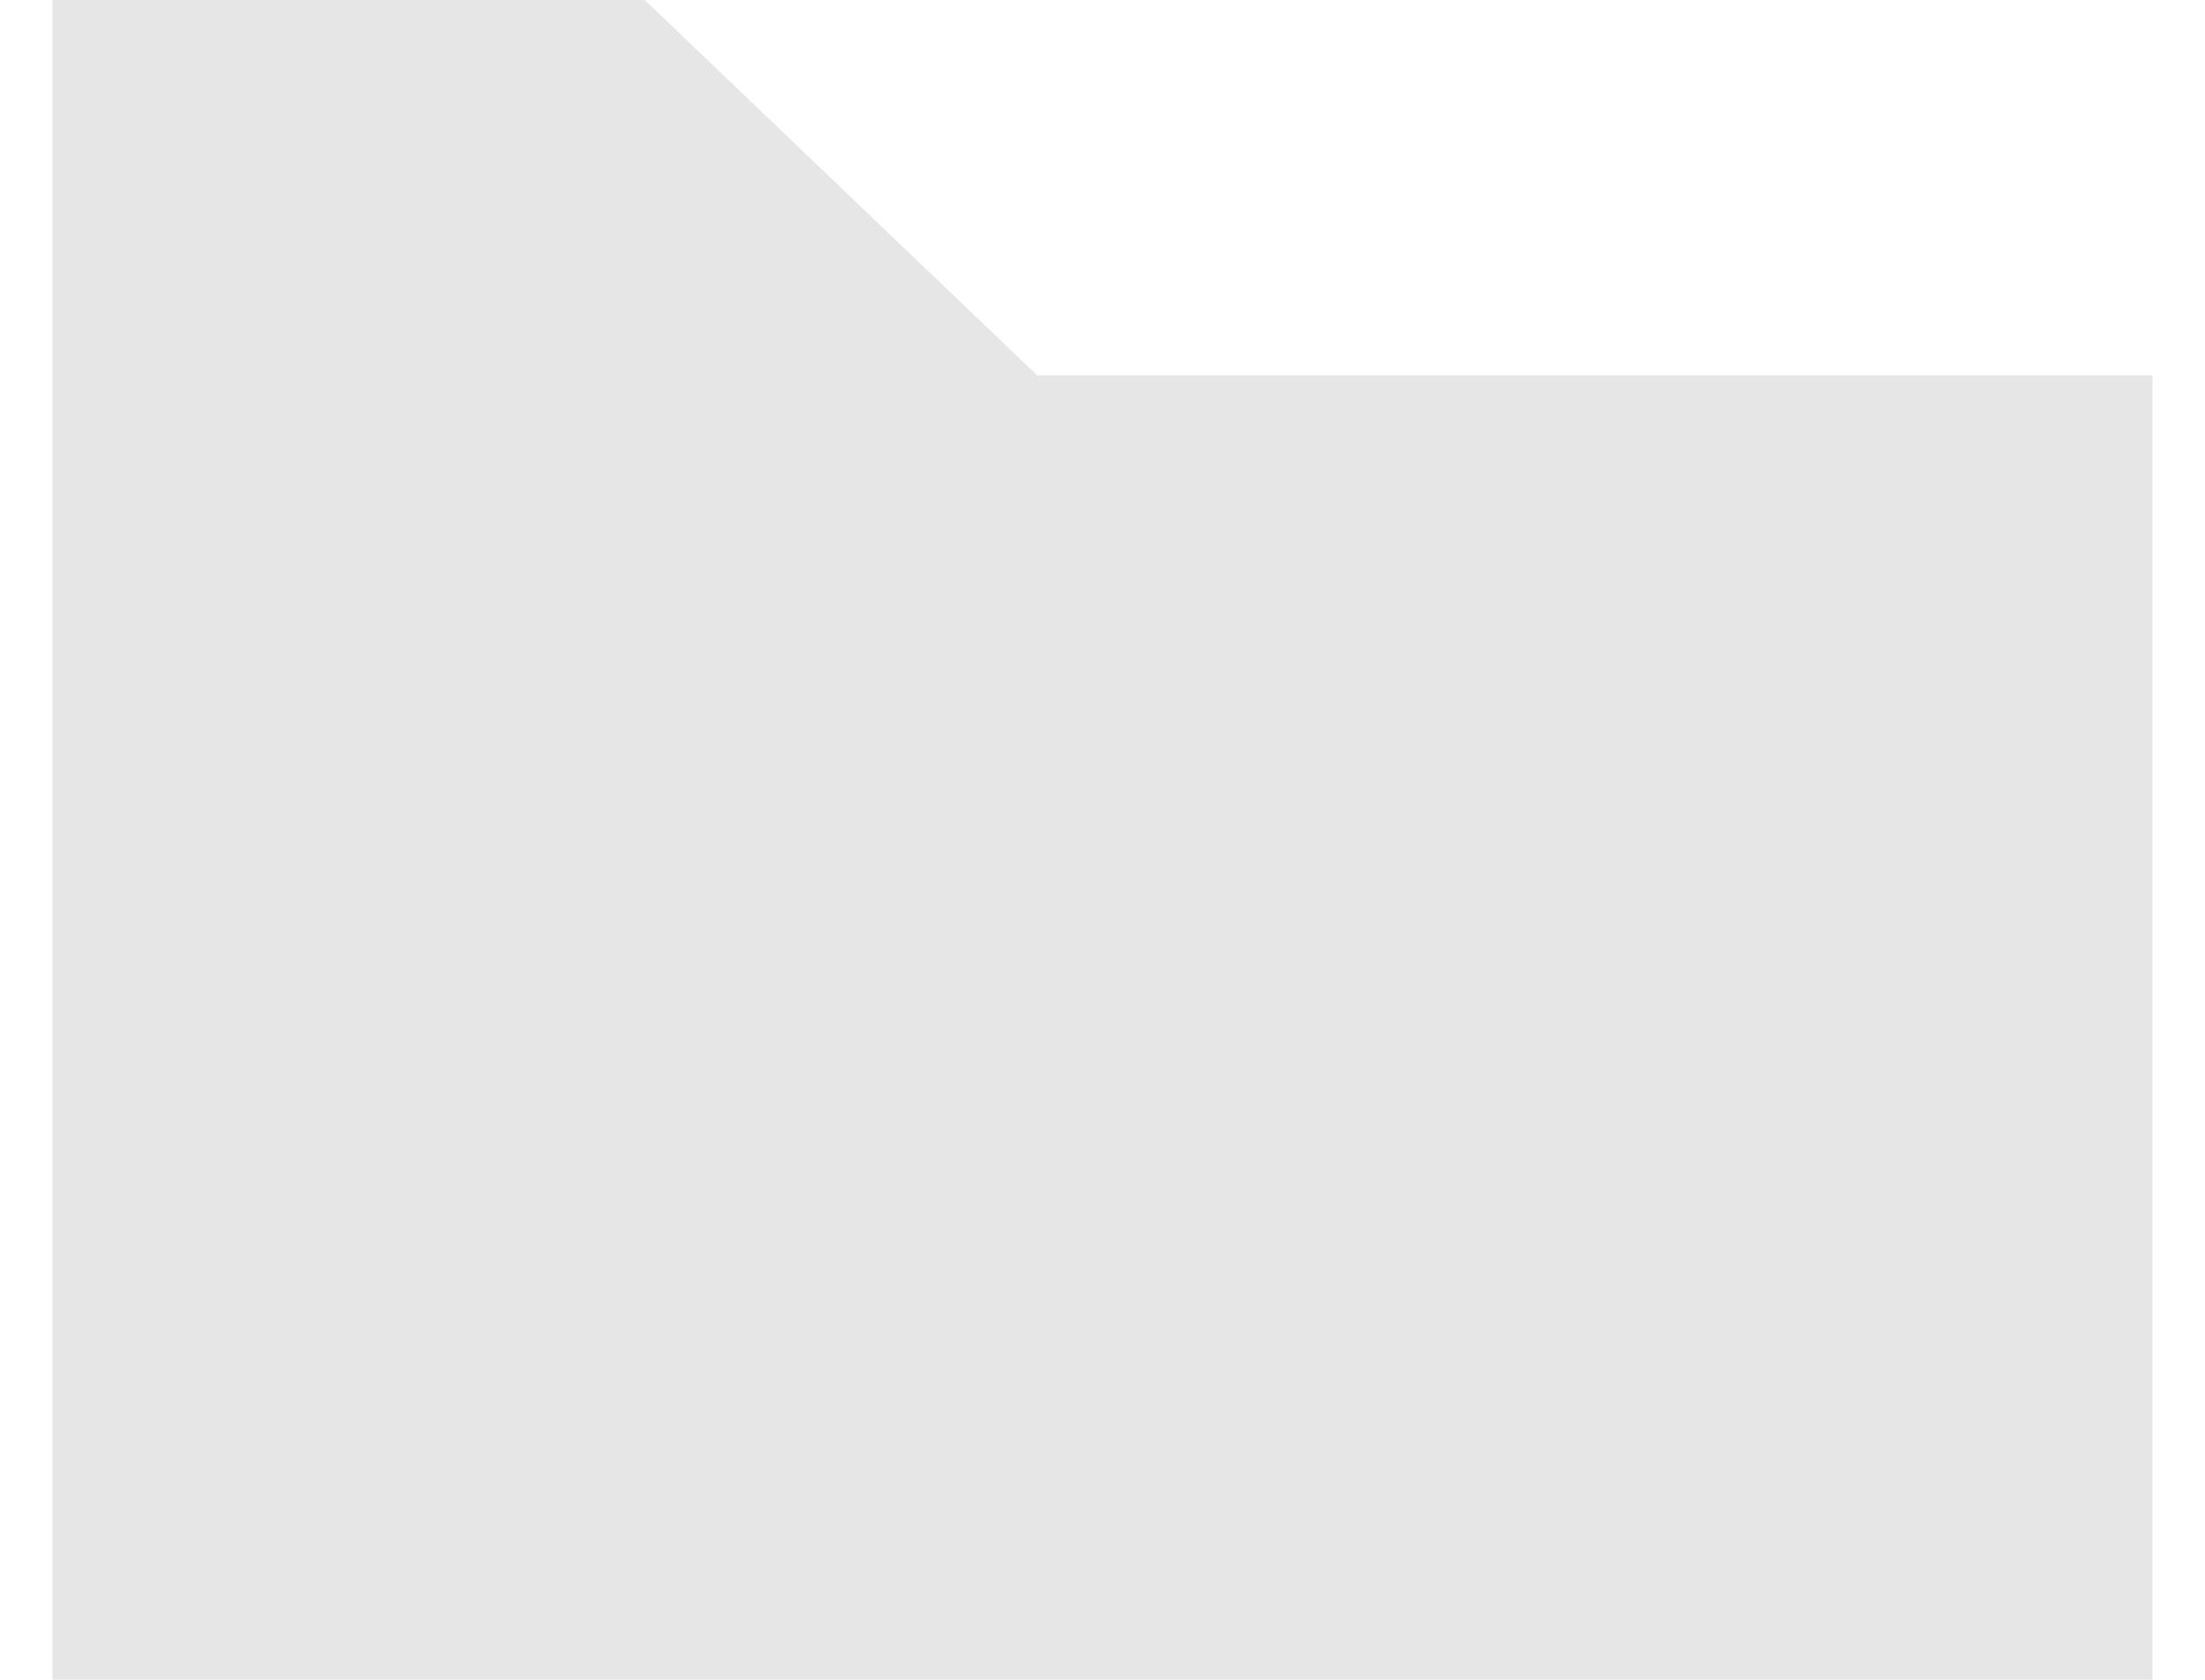 ﻿<?xml version="1.0" encoding="utf-8"?>
<svg version="1.1" xmlns:xlink="http://www.w3.org/1999/xlink" width="42px" height="32px" xmlns="http://www.w3.org/2000/svg">
  <defs>
    <pattern id="BGPattern" patternUnits="userSpaceOnUse" alignment="0 0" imageRepeat="None" />
    <mask fill="white" id="Clip2988">
      <path d="M 19.756 7.15  L 12.281 0  L 1 0  L 1 32  L 41 32  L 41 7.15  L 19.756 7.15  Z " fill-rule="evenodd" />
    </mask>
  </defs>
  <g transform="matrix(1 0 0 1 -4 -5 )">
    <path d="M 19.756 7.15  L 12.281 0  L 1 0  L 1 32  L 41 32  L 41 7.15  L 19.756 7.15  Z " fill-rule="nonzero" fill="rgba(230, 230, 230, 1)" stroke="none" transform="matrix(1 0 0 1 4 5 )" class="fill" />
    <path d="M 19.756 7.15  L 12.281 0  L 1 0  L 1 32  L 41 32  L 41 7.15  L 19.756 7.15  Z " stroke-width="0" stroke-dasharray="0" stroke="rgba(255, 255, 255, 0)" fill="none" transform="matrix(1 0 0 1 4 5 )" class="stroke" mask="url(#Clip2988)" />
  </g>
</svg>